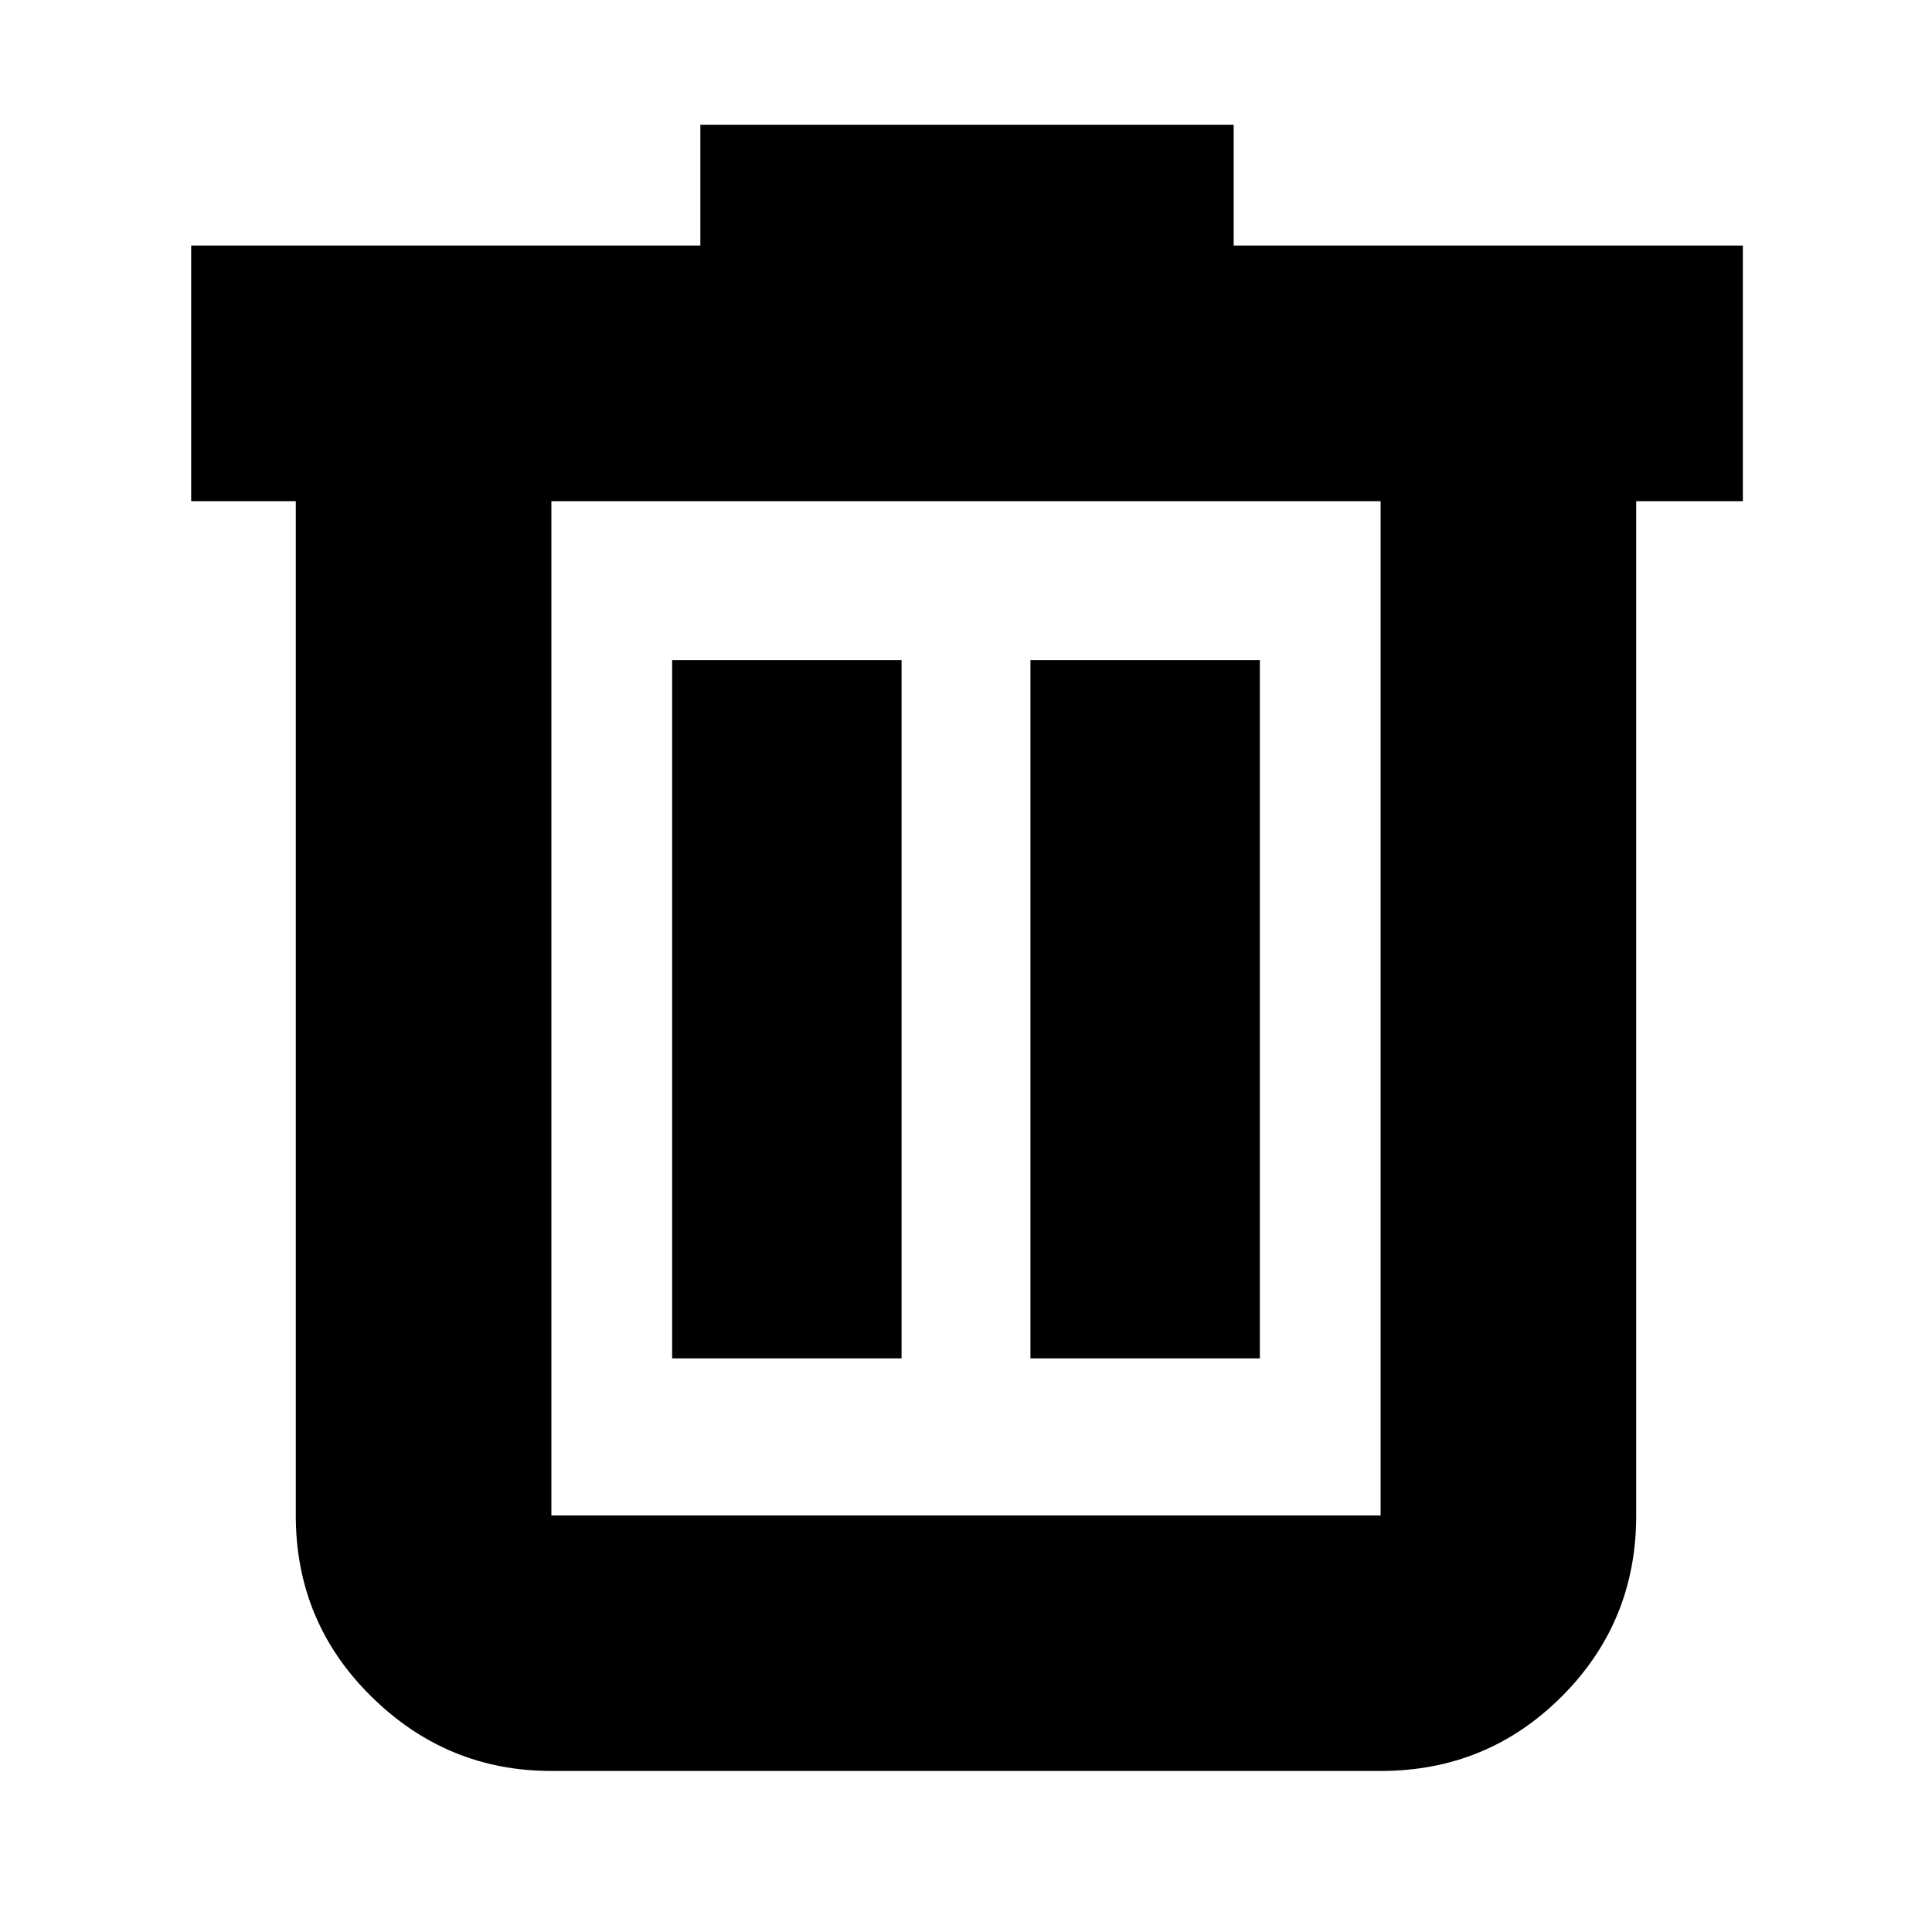 <svg xmlns="http://www.w3.org/2000/svg" height="20" width="20"><path d="M5.708 18.333q-1.083 0-1.864-.771-.782-.77-.782-1.874v-10.5H1.979V2.542H7.25v-1.25h5.521v1.25h5.271v2.646h-1.104v10.5q0 1.104-.771 1.874-.771.771-1.875.771Zm8.584-13.145H5.708v10.5h8.584Zm-7.334 8.874h2.375V6.833H6.958Zm3.709 0h2.375V6.833h-2.375ZM5.708 5.188v10.5Z"/></svg>
